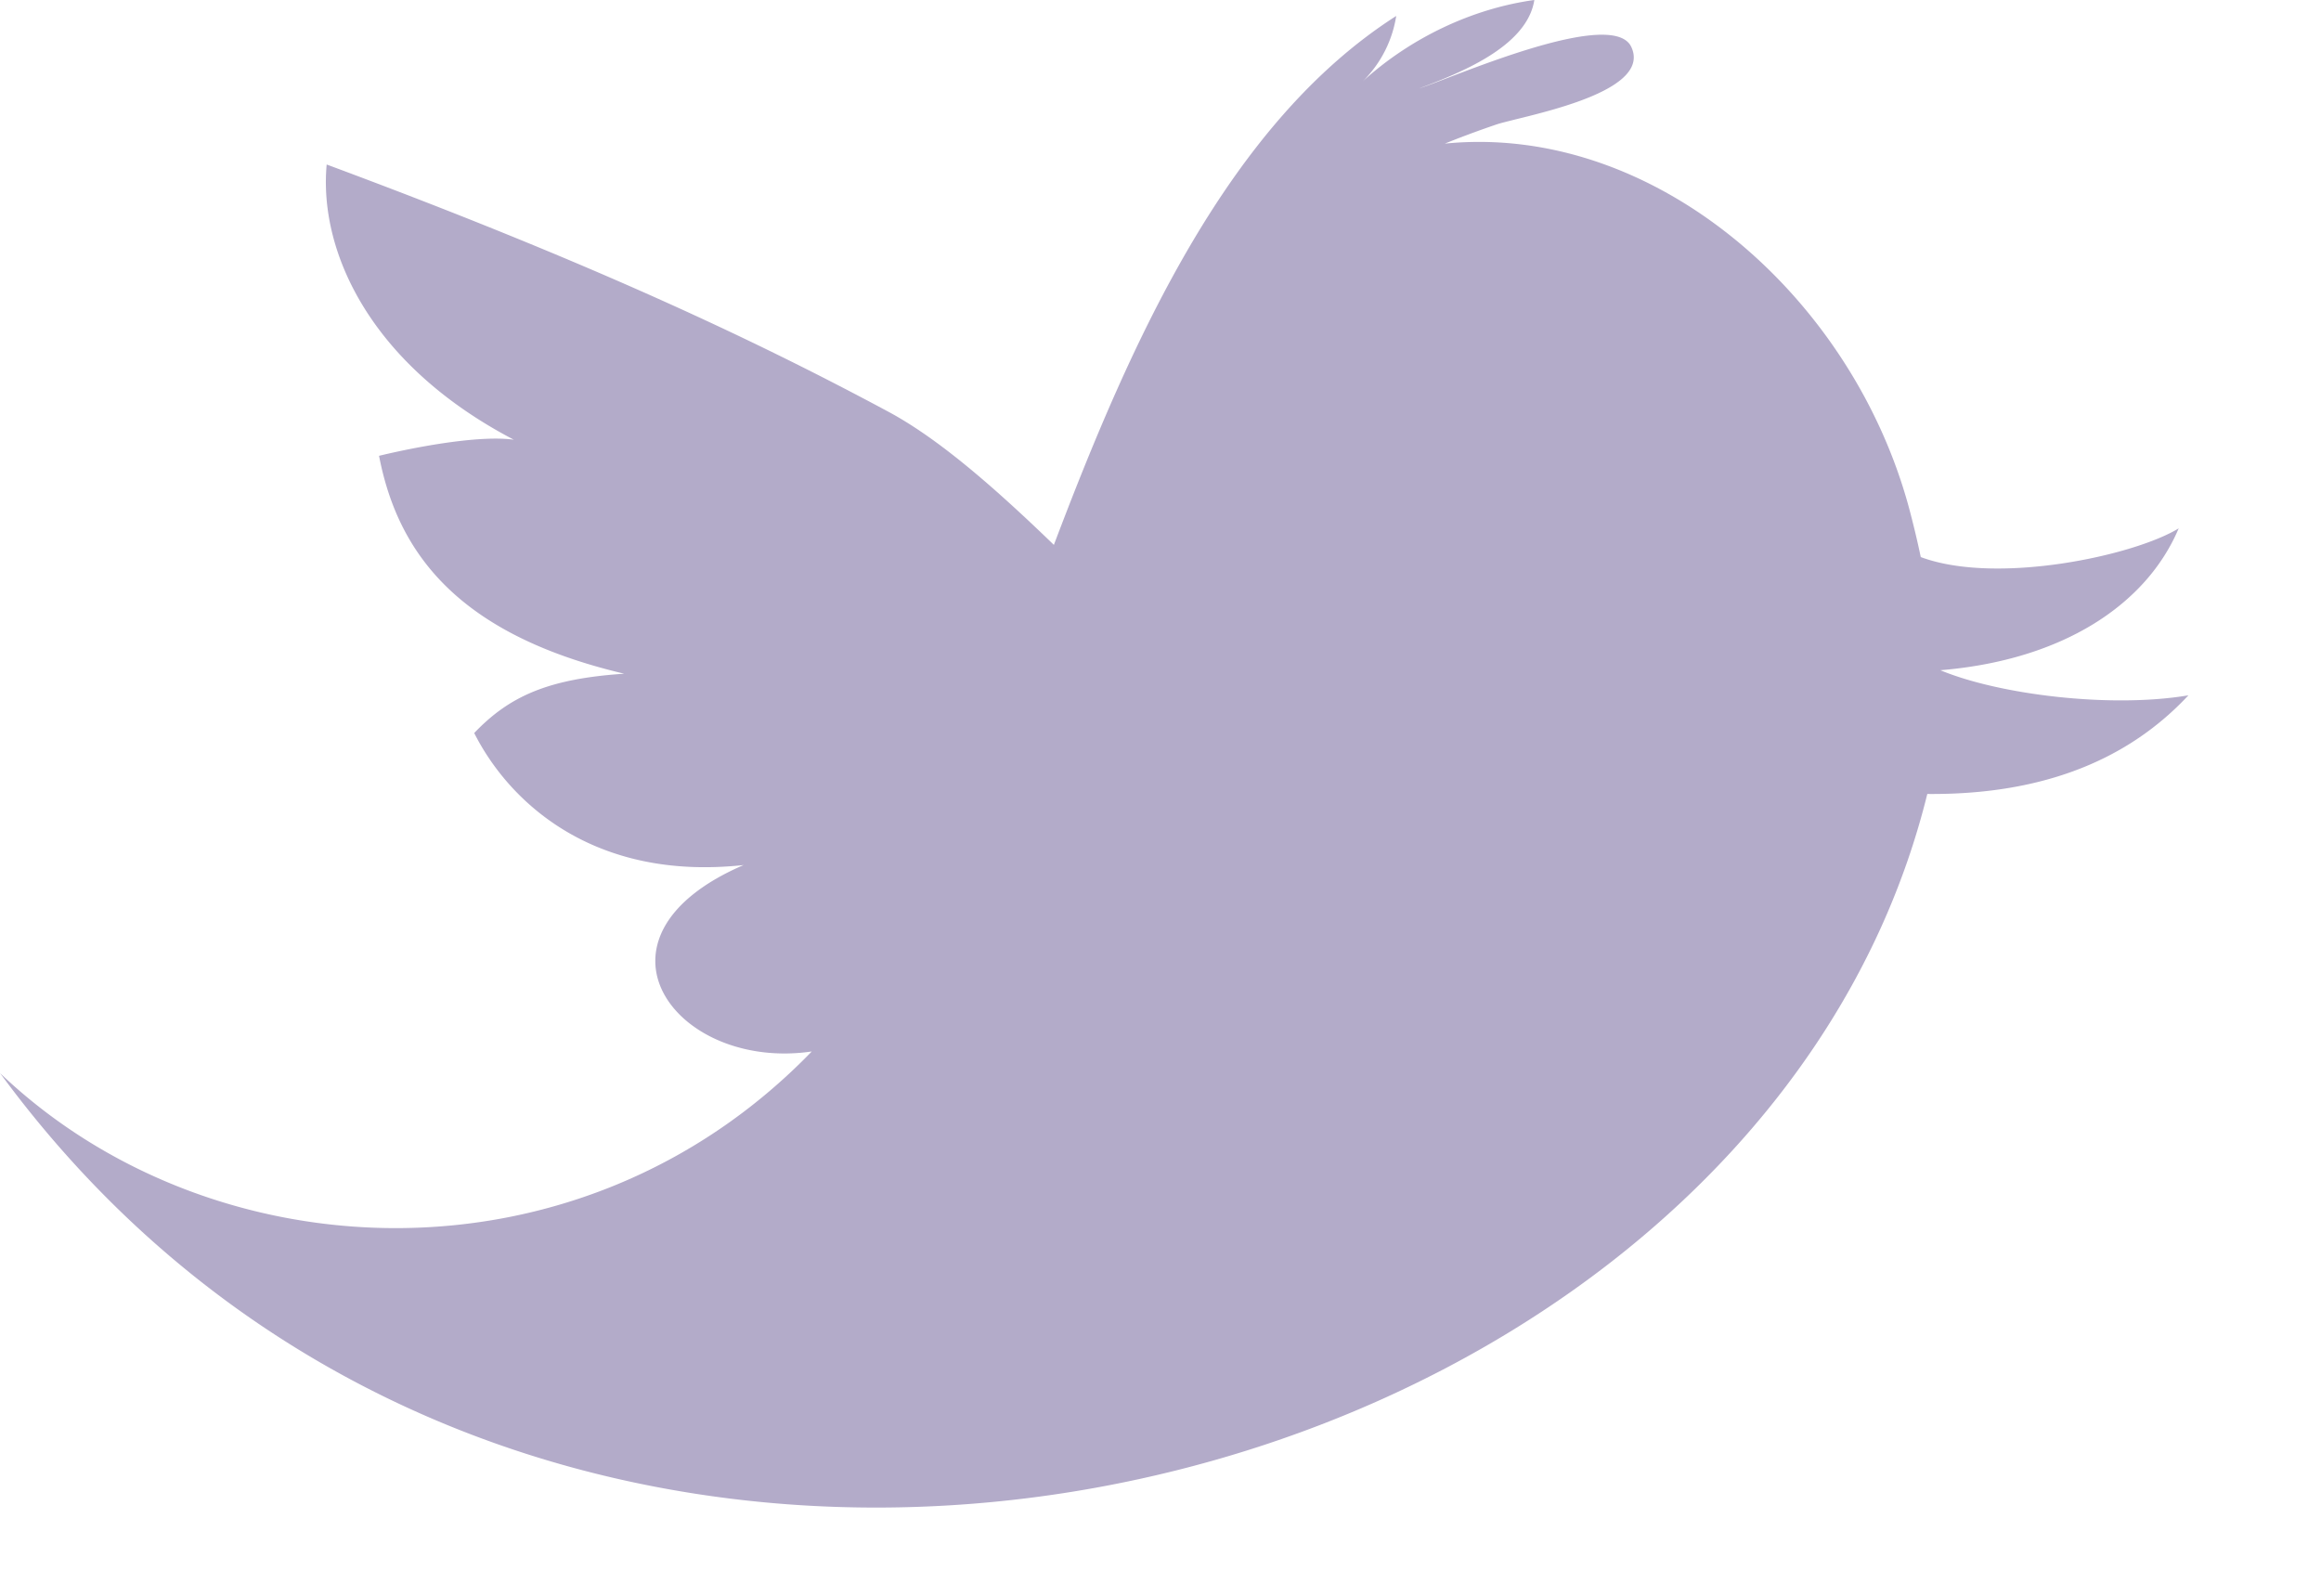 <svg width="16" height="11" fill="none" xmlns="http://www.w3.org/2000/svg"><path d="M13.376 4.62c.847-.07 1.422-.455 1.643-.978-.306.188-1.254.393-1.778.198a6.37 6.37 0 0 0-.083-.346C12.758 2.028 11.392.847 9.96.99c.116-.047.233-.09.35-.13.158-.056 1.083-.206.937-.533C11.124.04 9.994.544 9.782.61c.28-.106.745-.287.795-.61-.43.059-.853.262-1.18.558A.81.81 0 0 0 9.625.11c-1.148.734-1.818 2.212-2.36 3.646-.427-.413-.805-.738-1.143-.919-.95-.51-2.087-1.041-3.87-1.703-.055.59.291 1.375 1.29 1.897-.216-.03-.612.035-.929.111.13.676.55 1.233 1.69 1.502-.521.035-.79.153-1.034.409.237.47.816 1.023 1.857.91-1.158.499-.472 1.423.47 1.285-1.607 1.66-4.14 1.537-5.595.15 3.798 5.175 12.055 3.06 13.285-1.925.922.008 1.464-.32 1.8-.68-.531.09-1.301-.003-1.71-.173z" fill="#8B7EAC" fill-opacity=".65"/></svg>